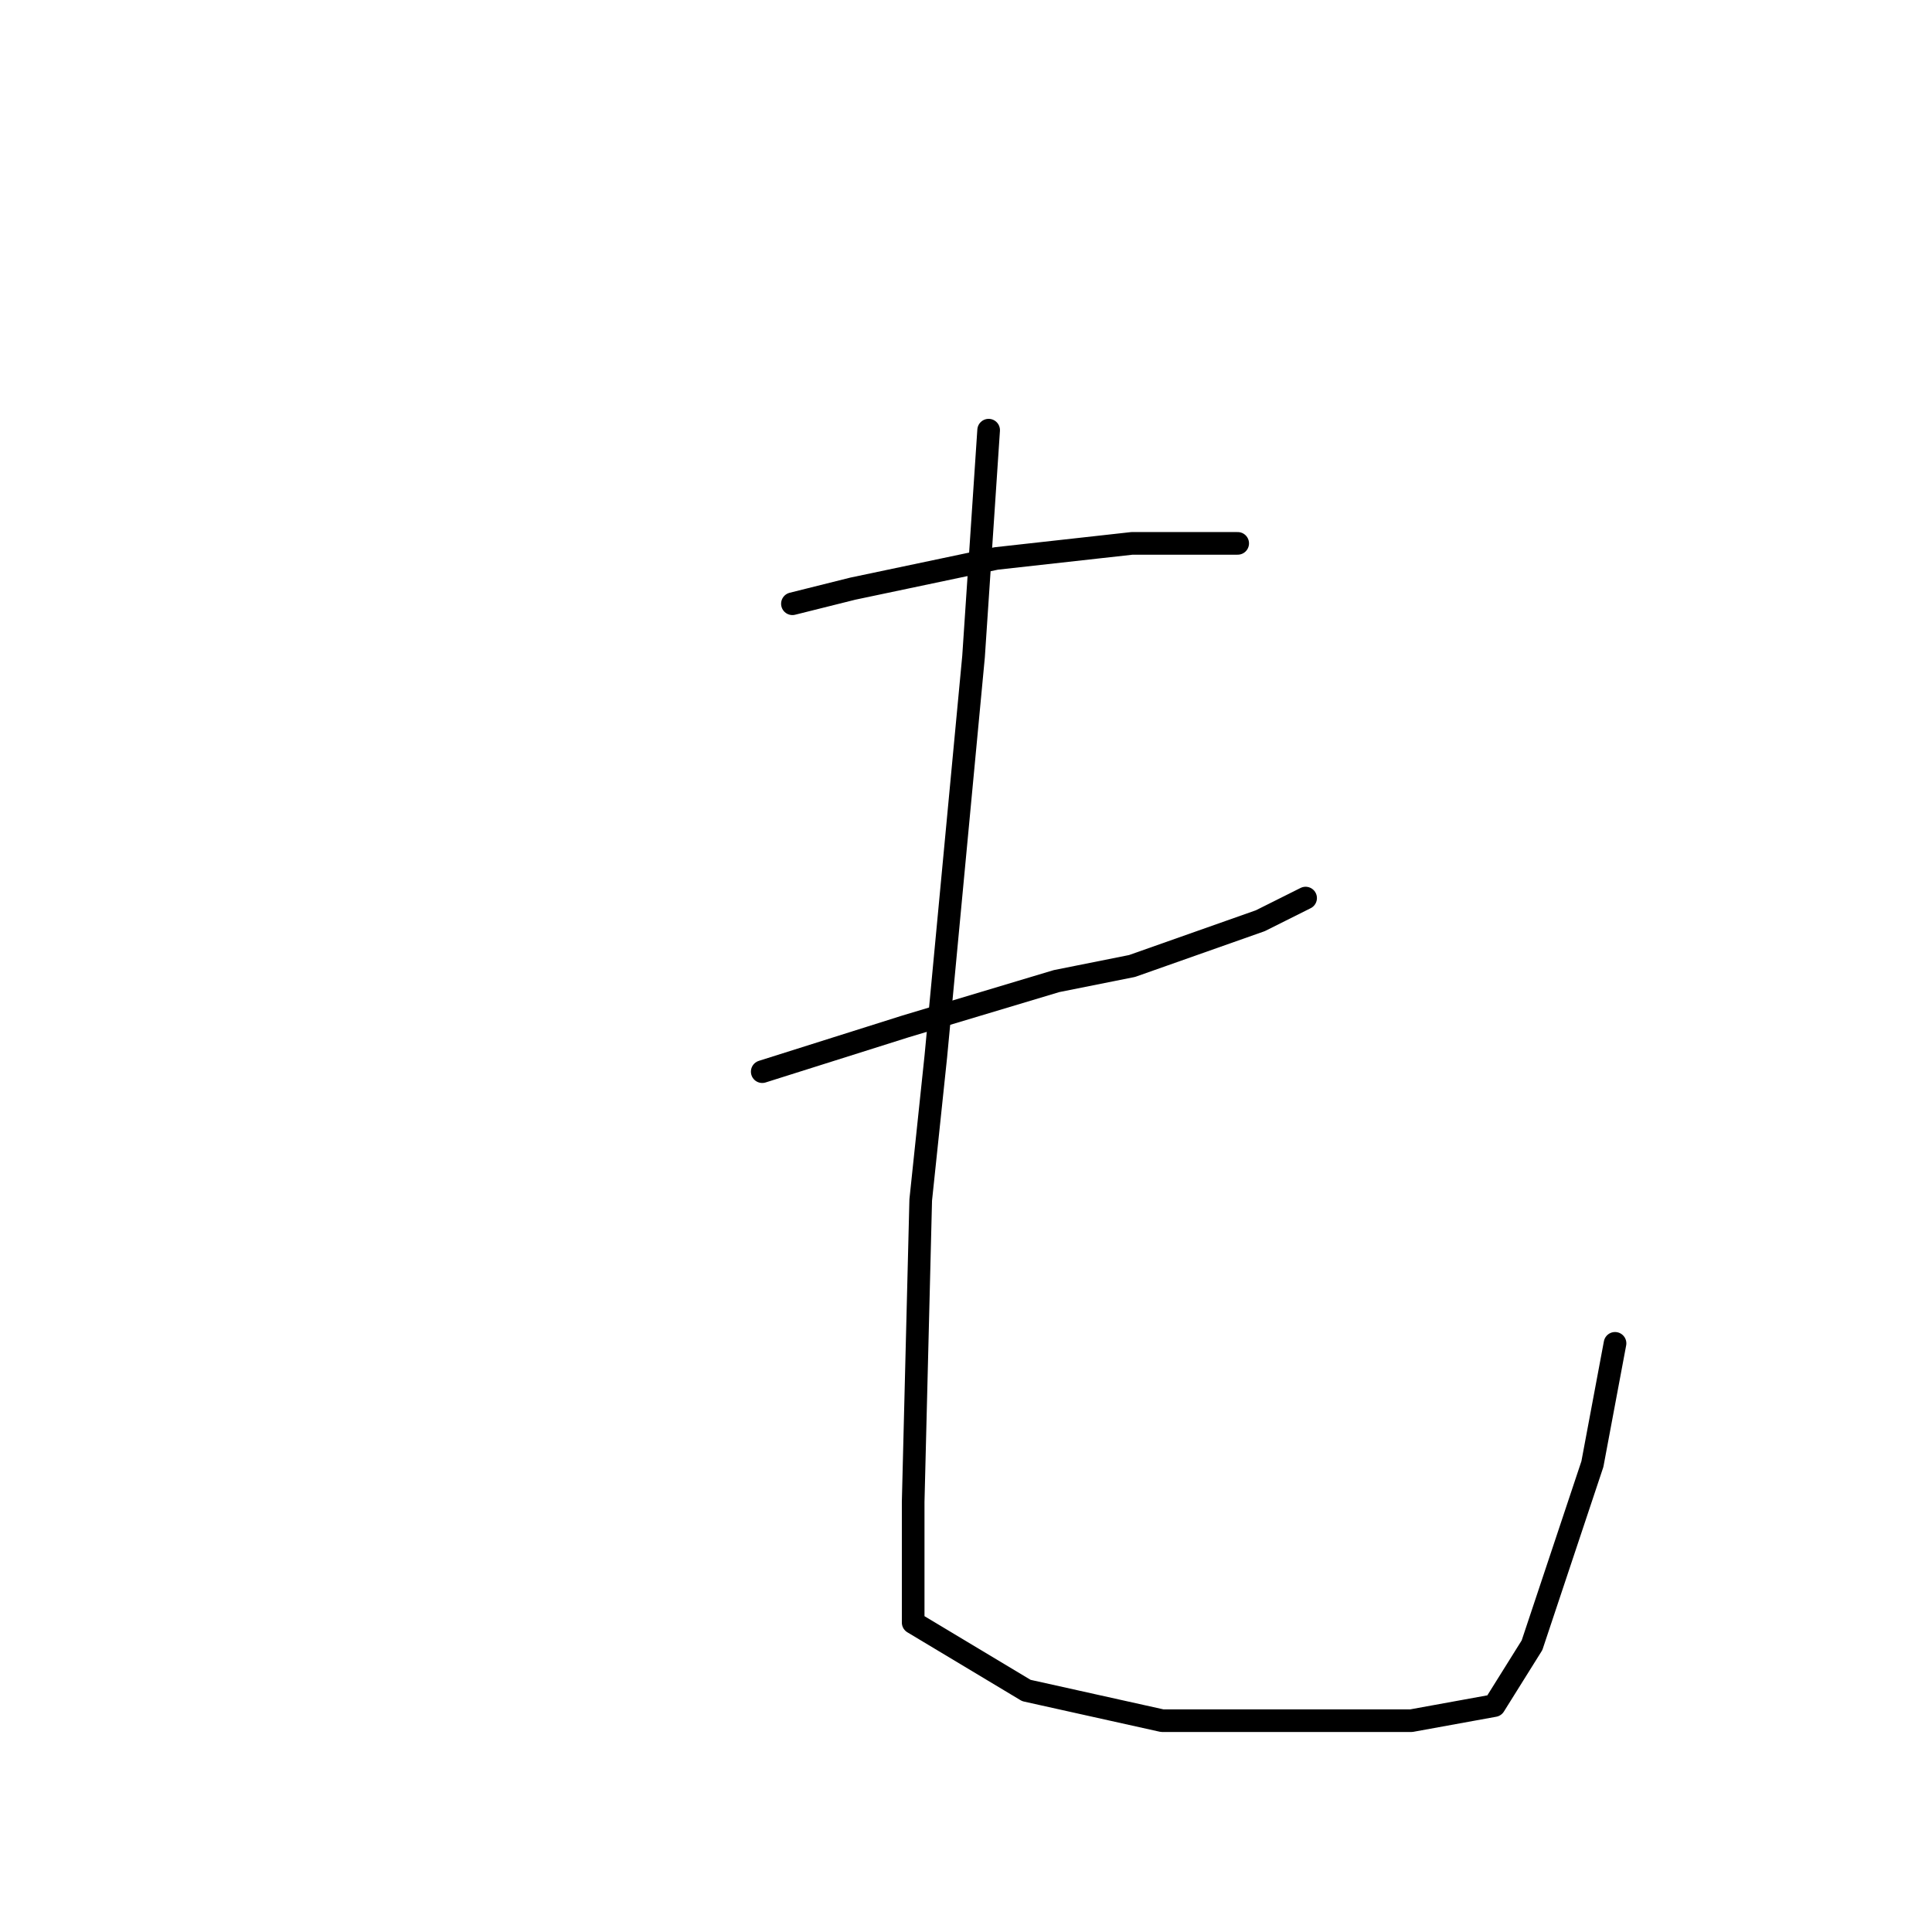 <?xml version="1.0" standalone="no"?>
    <svg width="256" height="256" xmlns="http://www.w3.org/2000/svg" version="1.1">
    <polyline stroke="black" stroke-width="3" stroke-linecap="round" fill="transparent" stroke-linejoin="round" points="105 80 113 78 132 74 150 72 164 72 164 72 " />
        <polyline stroke="black" stroke-width="3" stroke-linecap="round" fill="transparent" stroke-linejoin="round" points="101 142 120 136 140 130 150 128 167 122 173 119 173 119 " />
        <polyline stroke="black" stroke-width="3" stroke-linecap="round" fill="transparent" stroke-linejoin="round" points="131 57 129 87 124 140 122 159 121 199 121 215 136 224 154 228 172 228 187 228 198 226 203 218 211 194 214 178 214 178 " />
        </svg>
